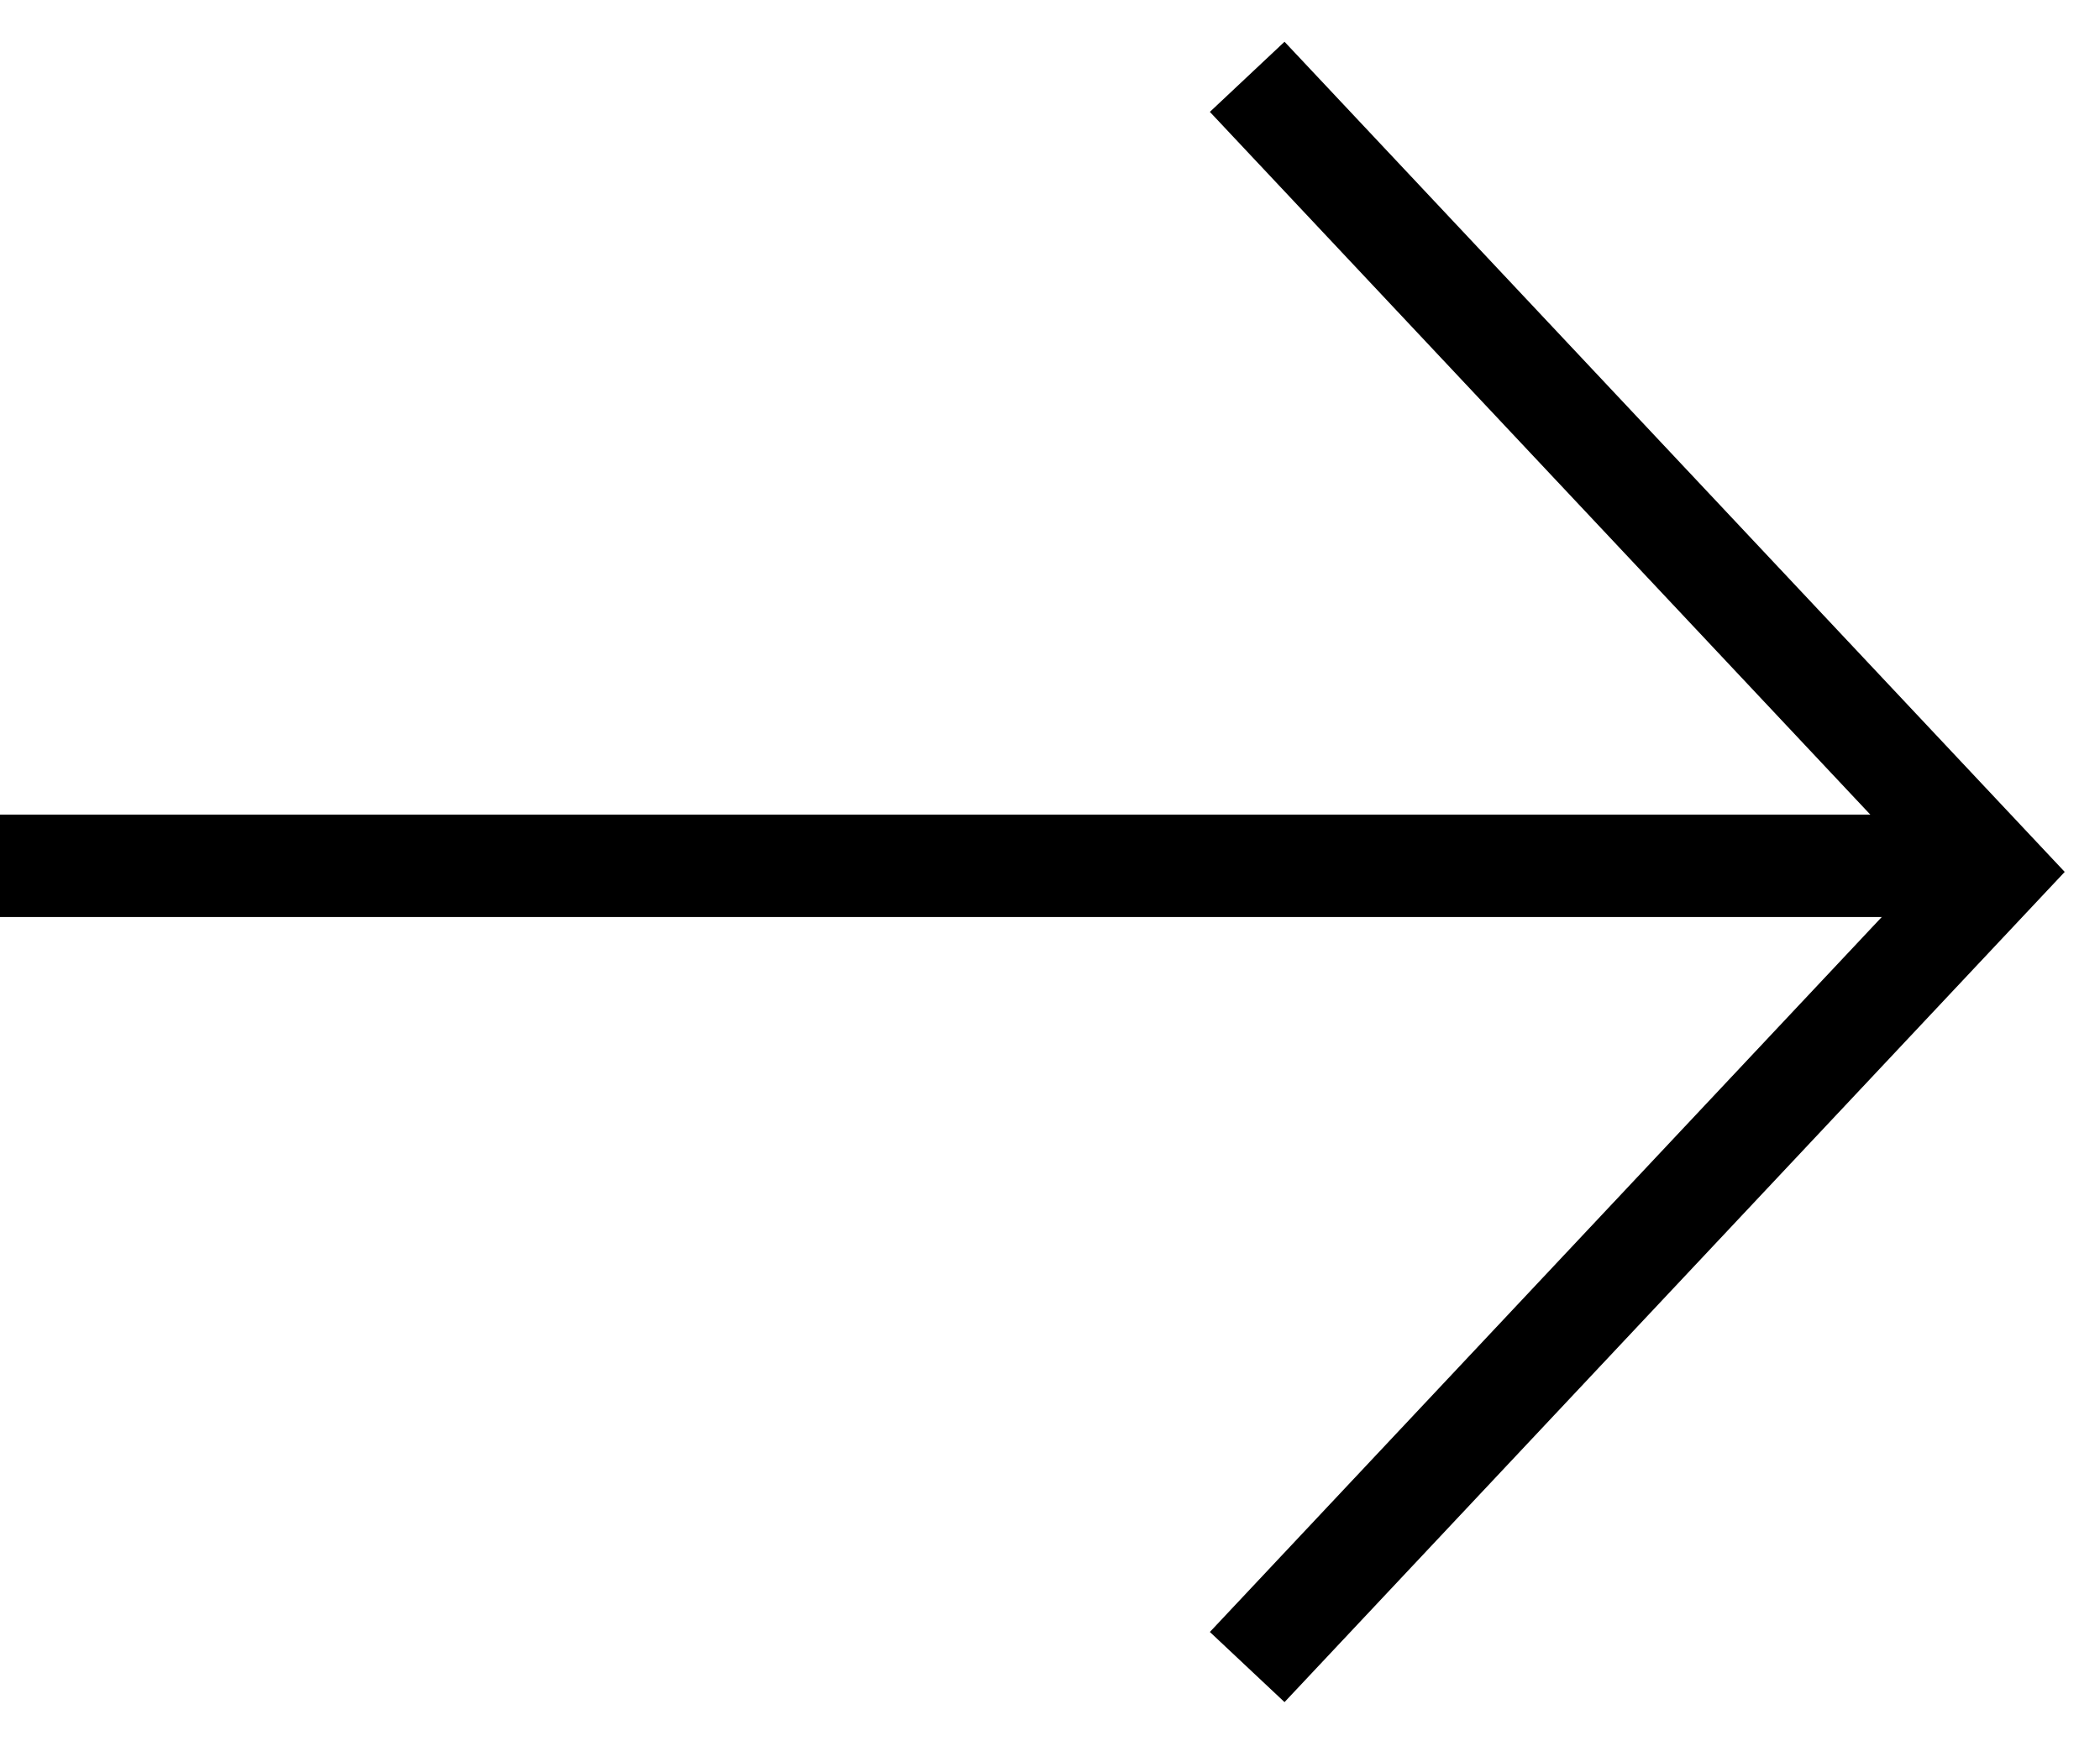 <svg width="41" height="34" viewBox="0 0 41 34" fill="none" xmlns="http://www.w3.org/2000/svg">
<path d="M0 16.907L39 16.907" stroke="black" stroke-width="2"/>
<path d="M24.35 32.553L38.939 17.026L24.35 1.5" stroke="black" stroke-width="2"/>
</svg>
